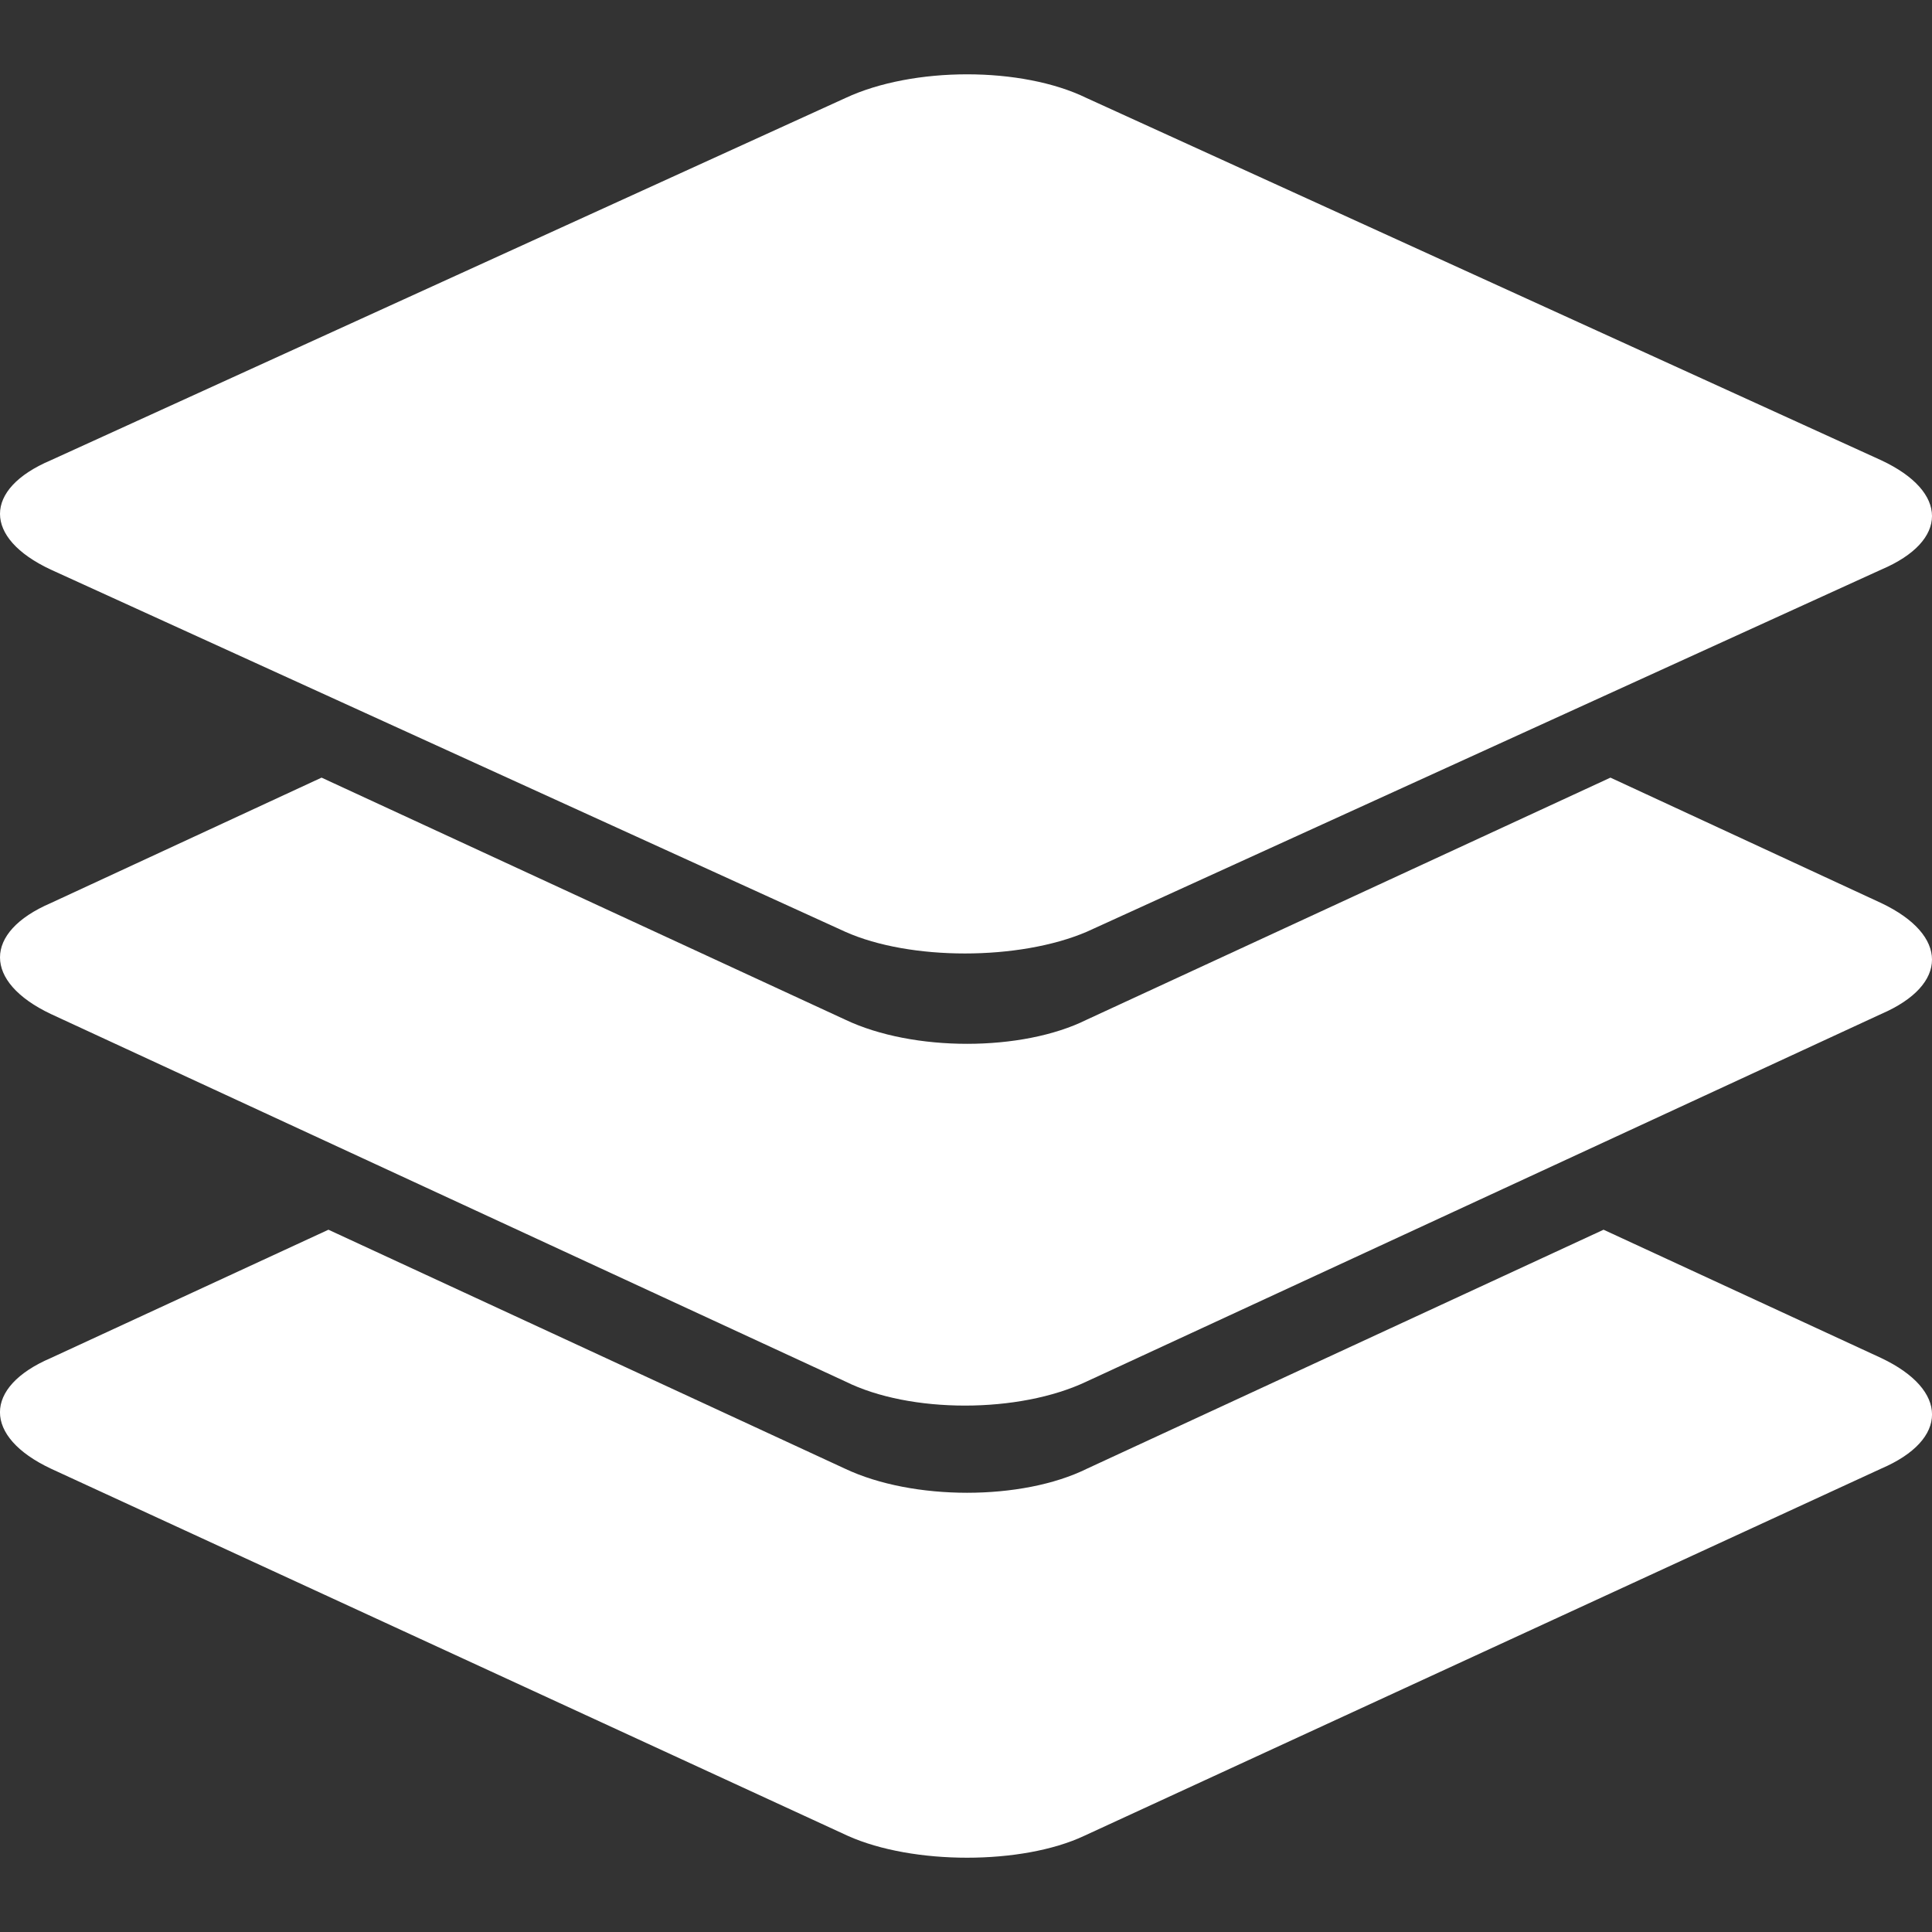 <svg width="16" height="16" viewBox="0 0 16 16" fill="none" xmlns="http://www.w3.org/2000/svg">
<rect x="0" y="0" width="16" height="16" fill="#333333" stroke="none"/>
<path fill-rule="evenodd" clip-rule="evenodd" d="M7.022 15.204L0.422 12.163C-0.141 11.898 -0.141 11.487 0.422 11.246L2.72 10.184L6.998 12.163C7.56 12.429 8.464 12.429 9.002 12.163L13.28 10.184L15.578 11.246C16.141 11.512 16.141 11.922 15.578 12.163L8.978 15.204C8.464 15.445 7.56 15.445 7.022 15.204Z" fill="white"/>
<path fill-rule="evenodd" clip-rule="evenodd" d="M7.001 11.441L0.42 8.397C-0.14 8.131 -0.14 7.72 0.42 7.479L2.663 6.44L7.001 8.445C7.561 8.711 8.463 8.711 8.999 8.445L13.337 6.44L15.58 7.479C16.14 7.745 16.14 8.155 15.58 8.397L8.999 11.441C8.439 11.707 7.537 11.707 7.001 11.441Z" fill="white"/>
<path fill-rule="evenodd" clip-rule="evenodd" d="M7.001 7.717L0.42 4.717C-0.14 4.455 -0.14 4.05 0.42 3.812L7.001 0.812C7.561 0.55 8.463 0.55 8.999 0.812L15.58 3.812C16.14 4.074 16.14 4.479 15.58 4.717L8.999 7.717C8.439 7.956 7.537 7.956 7.001 7.717Z" fill="white"/>
</svg>
